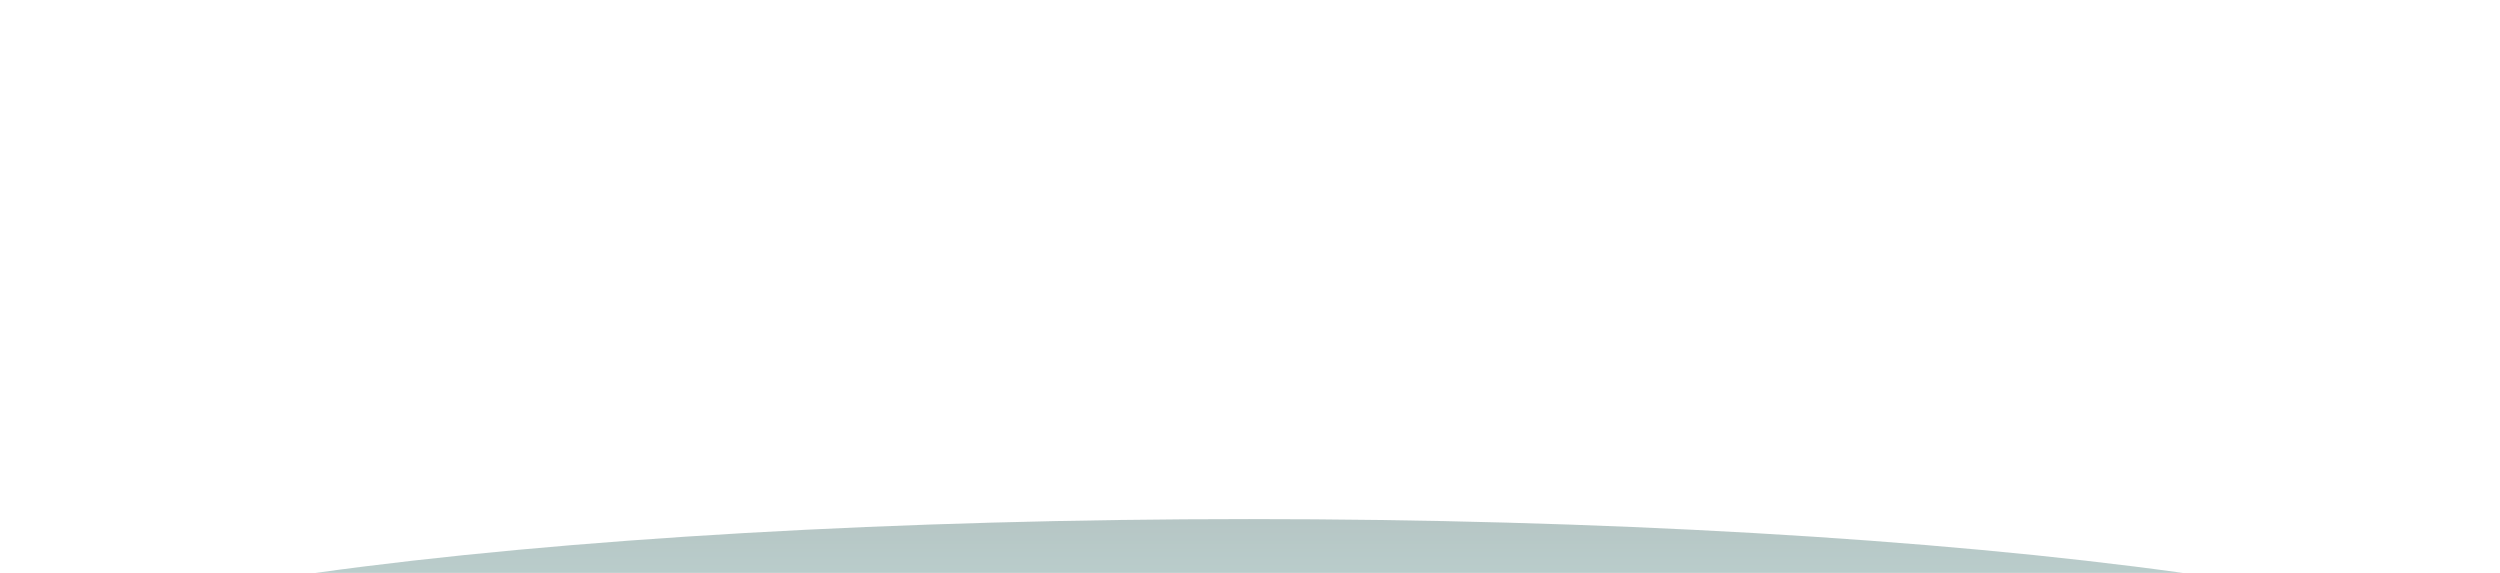 <svg width="1440" height="330" viewBox="0 0 1440 330" fill="none" xmlns="http://www.w3.org/2000/svg">
<g clip-path="url(#clip0_960_2722)">
<g filter="url(#filter0_f_960_2722)">
<path d="M1479 404.5C1479 390.646 1459.35 376.927 1421.19 364.127C1383.02 351.327 1327.07 339.697 1256.55 329.9C1186.02 320.104 1102.29 312.333 1010.15 307.031C918.001 301.729 819.239 299 719.5 299C619.761 299 520.999 301.729 428.852 307.031C336.705 312.333 252.978 320.104 182.452 329.9C111.926 339.697 55.982 351.327 17.814 364.127C-20.355 376.927 -40 390.646 -40 404.5L719.5 404.5H1479Z" fill="url(#paint0_linear_960_2722)" fill-opacity="0.3"/>
</g>
<g filter="url(#filter1_f_960_2722)">
<ellipse cx="720" cy="-72.235" rx="960" ry="71.765" fill="url(#paint1_linear_960_2722)" fill-opacity="0.2"/>
</g>
</g>
<defs>
<filter id="filter0_f_960_2722" x="-90" y="249" width="1619" height="205.5" filterUnits="userSpaceOnUse" color-interpolation-filters="sRGB">
<feFlood flood-opacity="0" result="BackgroundImageFix"/>
<feBlend mode="normal" in="SourceGraphic" in2="BackgroundImageFix" result="shape"/>
<feGaussianBlur stdDeviation="25" result="effect1_foregroundBlur_960_2722"/>
</filter>
<filter id="filter1_f_960_2722" x="-490" y="-394" width="2420" height="643.529" filterUnits="userSpaceOnUse" color-interpolation-filters="sRGB">
<feFlood flood-opacity="0" result="BackgroundImageFix"/>
<feBlend mode="normal" in="SourceGraphic" in2="BackgroundImageFix" result="shape"/>
<feGaussianBlur stdDeviation="125" result="effect1_foregroundBlur_960_2722"/>
</filter>
<linearGradient id="paint0_linear_960_2722" x1="719.5" y1="299" x2="719.5" y2="510" gradientUnits="userSpaceOnUse">
<stop stop-color="#0D423E"/>
<stop offset="1" stop-color="#5DDBCF"/>
</linearGradient>
<linearGradient id="paint1_linear_960_2722" x1="720" y1="-144" x2="720" y2="-0.471" gradientUnits="userSpaceOnUse">
<stop stop-color="#0D423E"/>
<stop offset="1" stop-color="#5DDBCF"/>
</linearGradient>
<clipPath id="clip0_960_2722">
<rect width="1440" height="330" rx="24" fill="white"/>
</clipPath>
</defs>
</svg>
